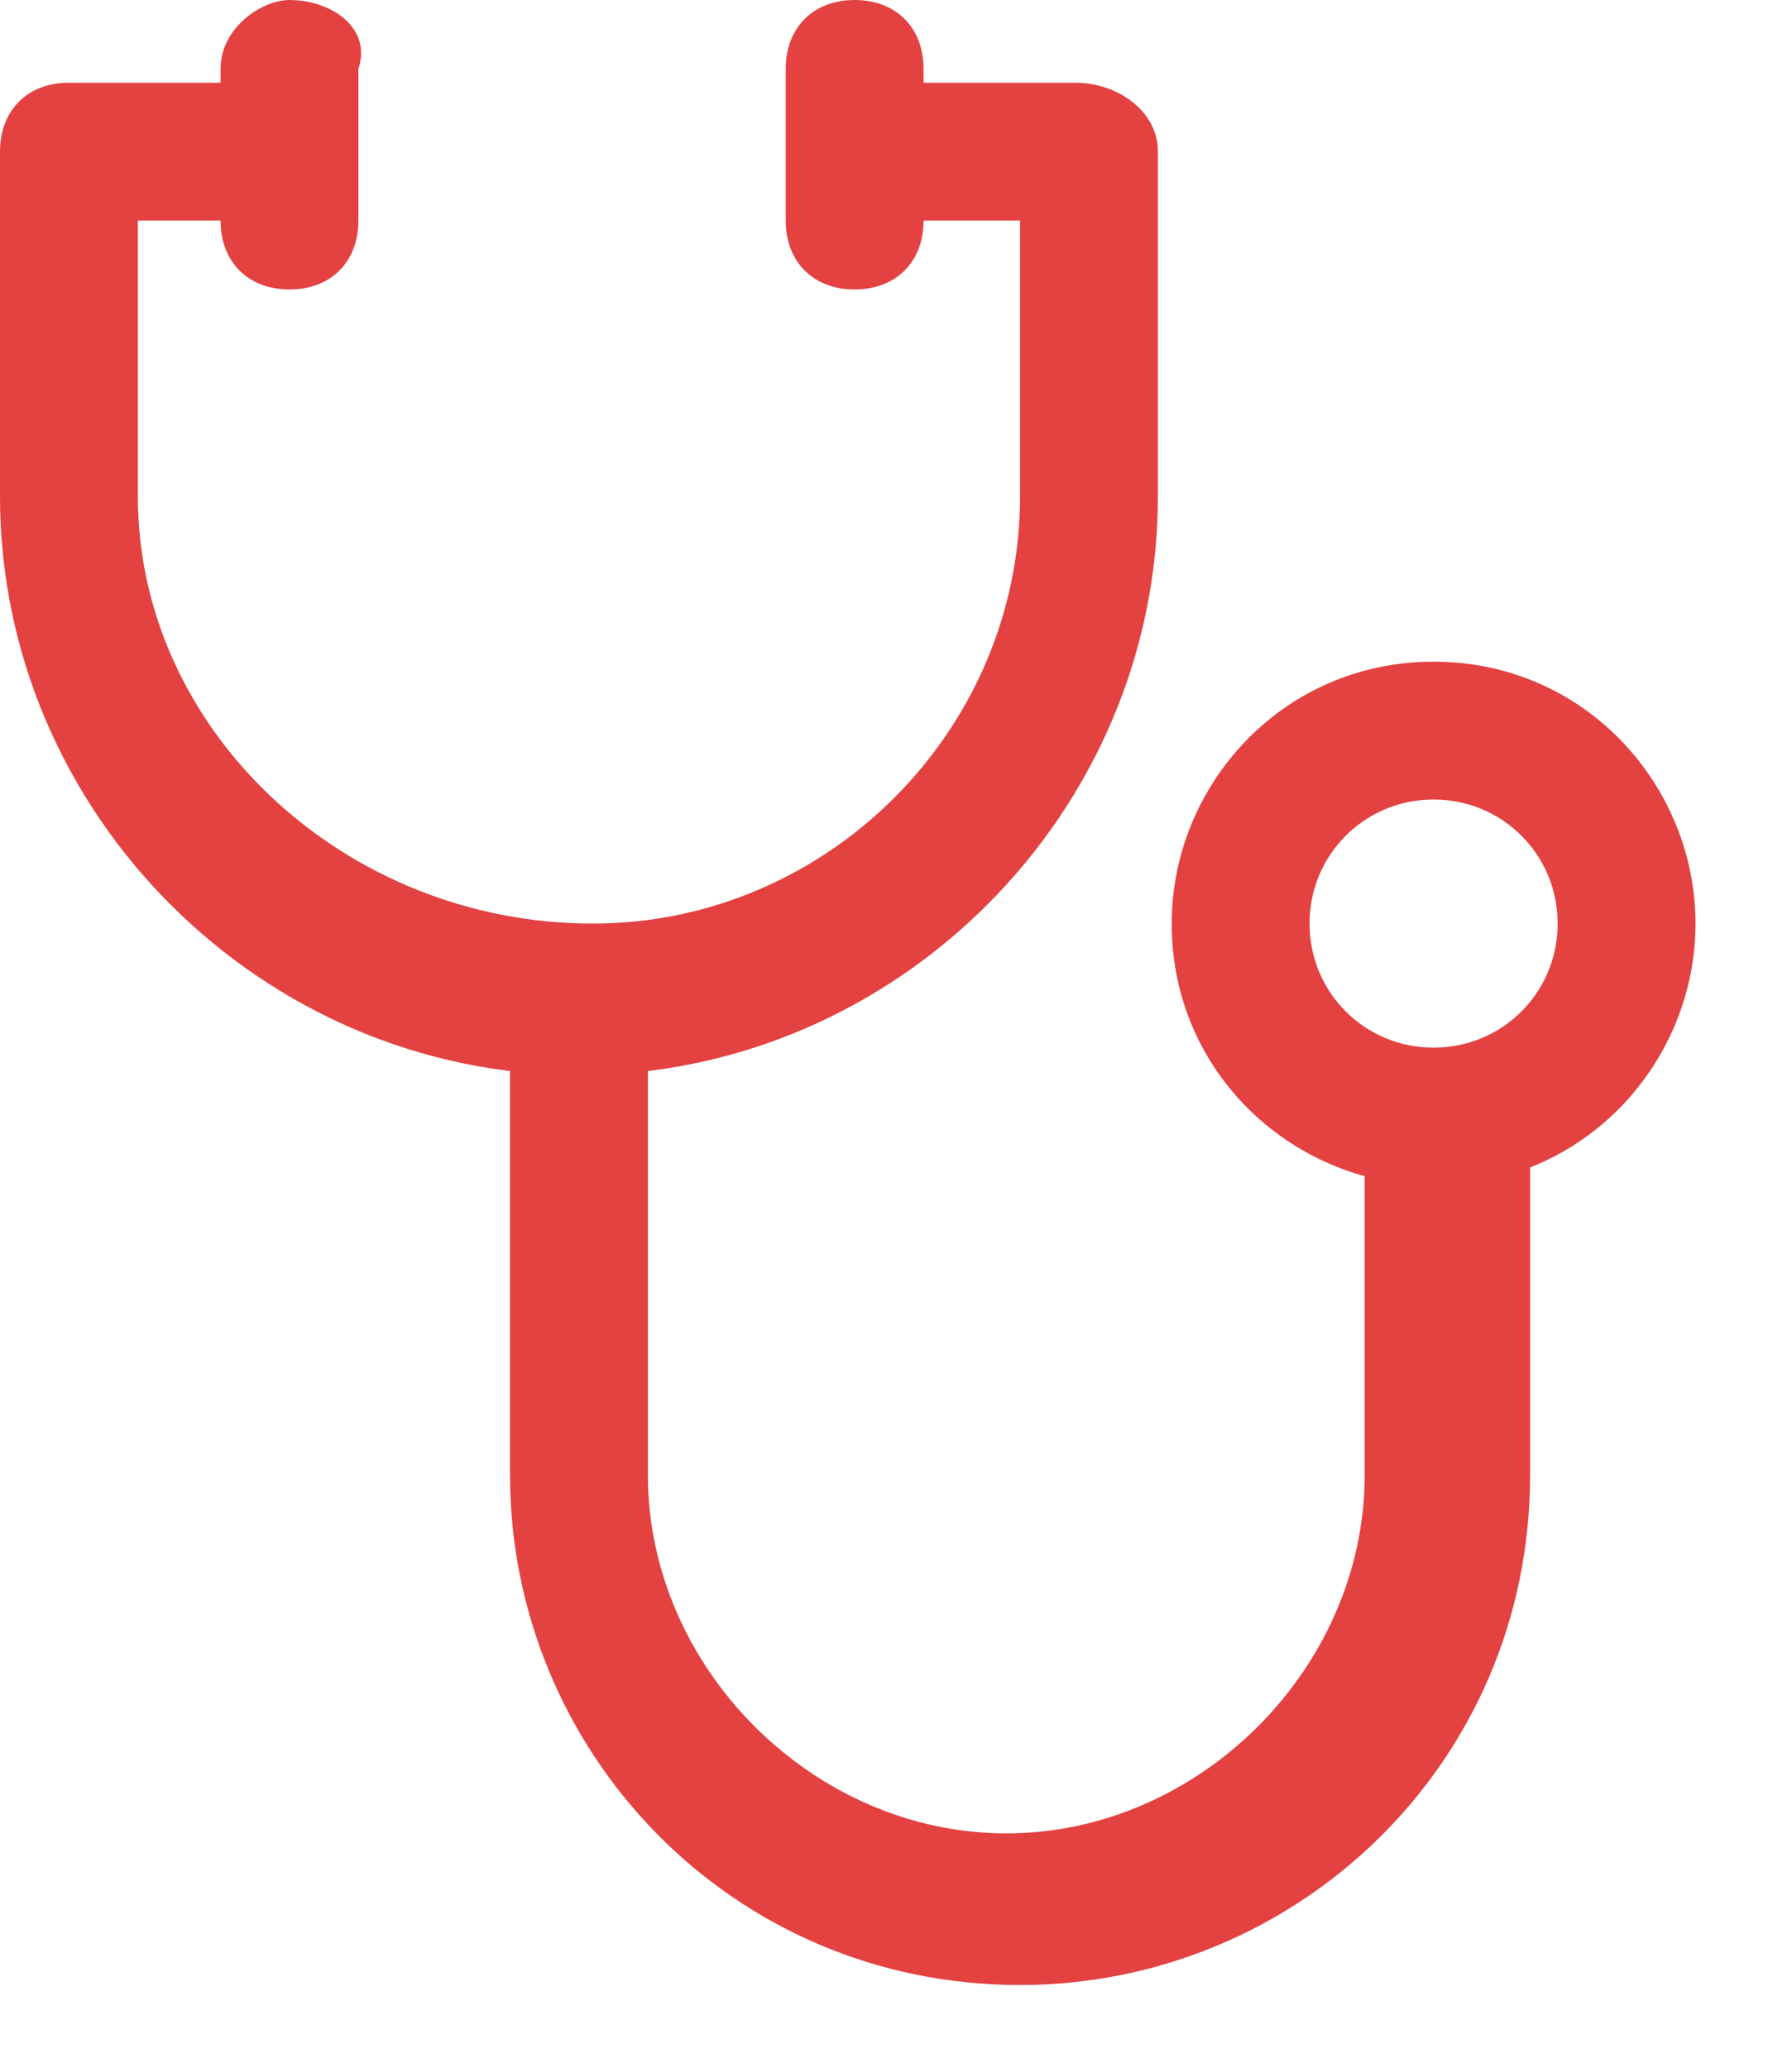 <?xml version="1.0" encoding="utf-8"?>
<!-- Generator: Adobe Illustrator 23.0.2, SVG Export Plug-In . SVG Version: 6.00 Build 0)  -->
<svg version="1.1" id="Слой_1" xmlns="http://www.w3.org/2000/svg" xmlns:xlink="http://www.w3.org/1999/xlink" x="0px" y="0px"
	 viewBox="0 0 13 15" style="enable-background:new 0 0 13 15;" xml:space="preserve">
<style type="text/css">
	.st0{fill:#E44141;}
</style>
<path class="st0" d="M7.8,0.6H6.2v1h1.2v2c0,1.7-1.4,3.1-3.1,3.1C2.5,6.7,1,5.3,1,3.6v-2h1.1v-1H0.5C0.2,0.6,0,0.8,0,1.1v2.5
	c0,2.3,1.9,4.2,4.2,4.2c2.3,0,4.2-1.9,4.2-4.2V1.1C8.4,0.8,8.1,0.6,7.8,0.6z"/>
<path class="st0" d="M9.9,8.2v2.5c0,1.4-1.2,2.6-2.6,2.6c-1.4,0-2.6-1.2-2.6-2.6V7.3h-1v3.4c0,2,1.6,3.7,3.7,3.7
	c2,0,3.7-1.6,3.7-3.7V8.2H9.9z"/>
<path class="st0" d="M10.4,4.8c-1.1,0-1.9,0.9-1.9,1.9c0,1.1,0.9,1.9,1.9,1.9c1.1,0,1.9-0.9,1.9-1.9C12.3,5.7,11.5,4.8,10.4,4.8z
	 M10.4,7.6c-0.5,0-0.9-0.4-0.9-0.9c0-0.5,0.4-0.9,0.9-0.9c0.5,0,0.9,0.4,0.9,0.9C11.3,7.2,10.9,7.6,10.4,7.6z"/>
<path class="st0" d="M2.1,0C1.9,0,1.6,0.2,1.6,0.5v1.1c0,0.3,0.2,0.5,0.5,0.5c0.3,0,0.5-0.2,0.5-0.5V0.5C2.7,0.2,2.4,0,2.1,0z"/>
<path class="st0" d="M6.2,0C5.9,0,5.7,0.2,5.7,0.5v1.1c0,0.3,0.2,0.5,0.5,0.5c0.3,0,0.5-0.2,0.5-0.5V0.5C6.7,0.2,6.5,0,6.2,0z"/>
</svg>
